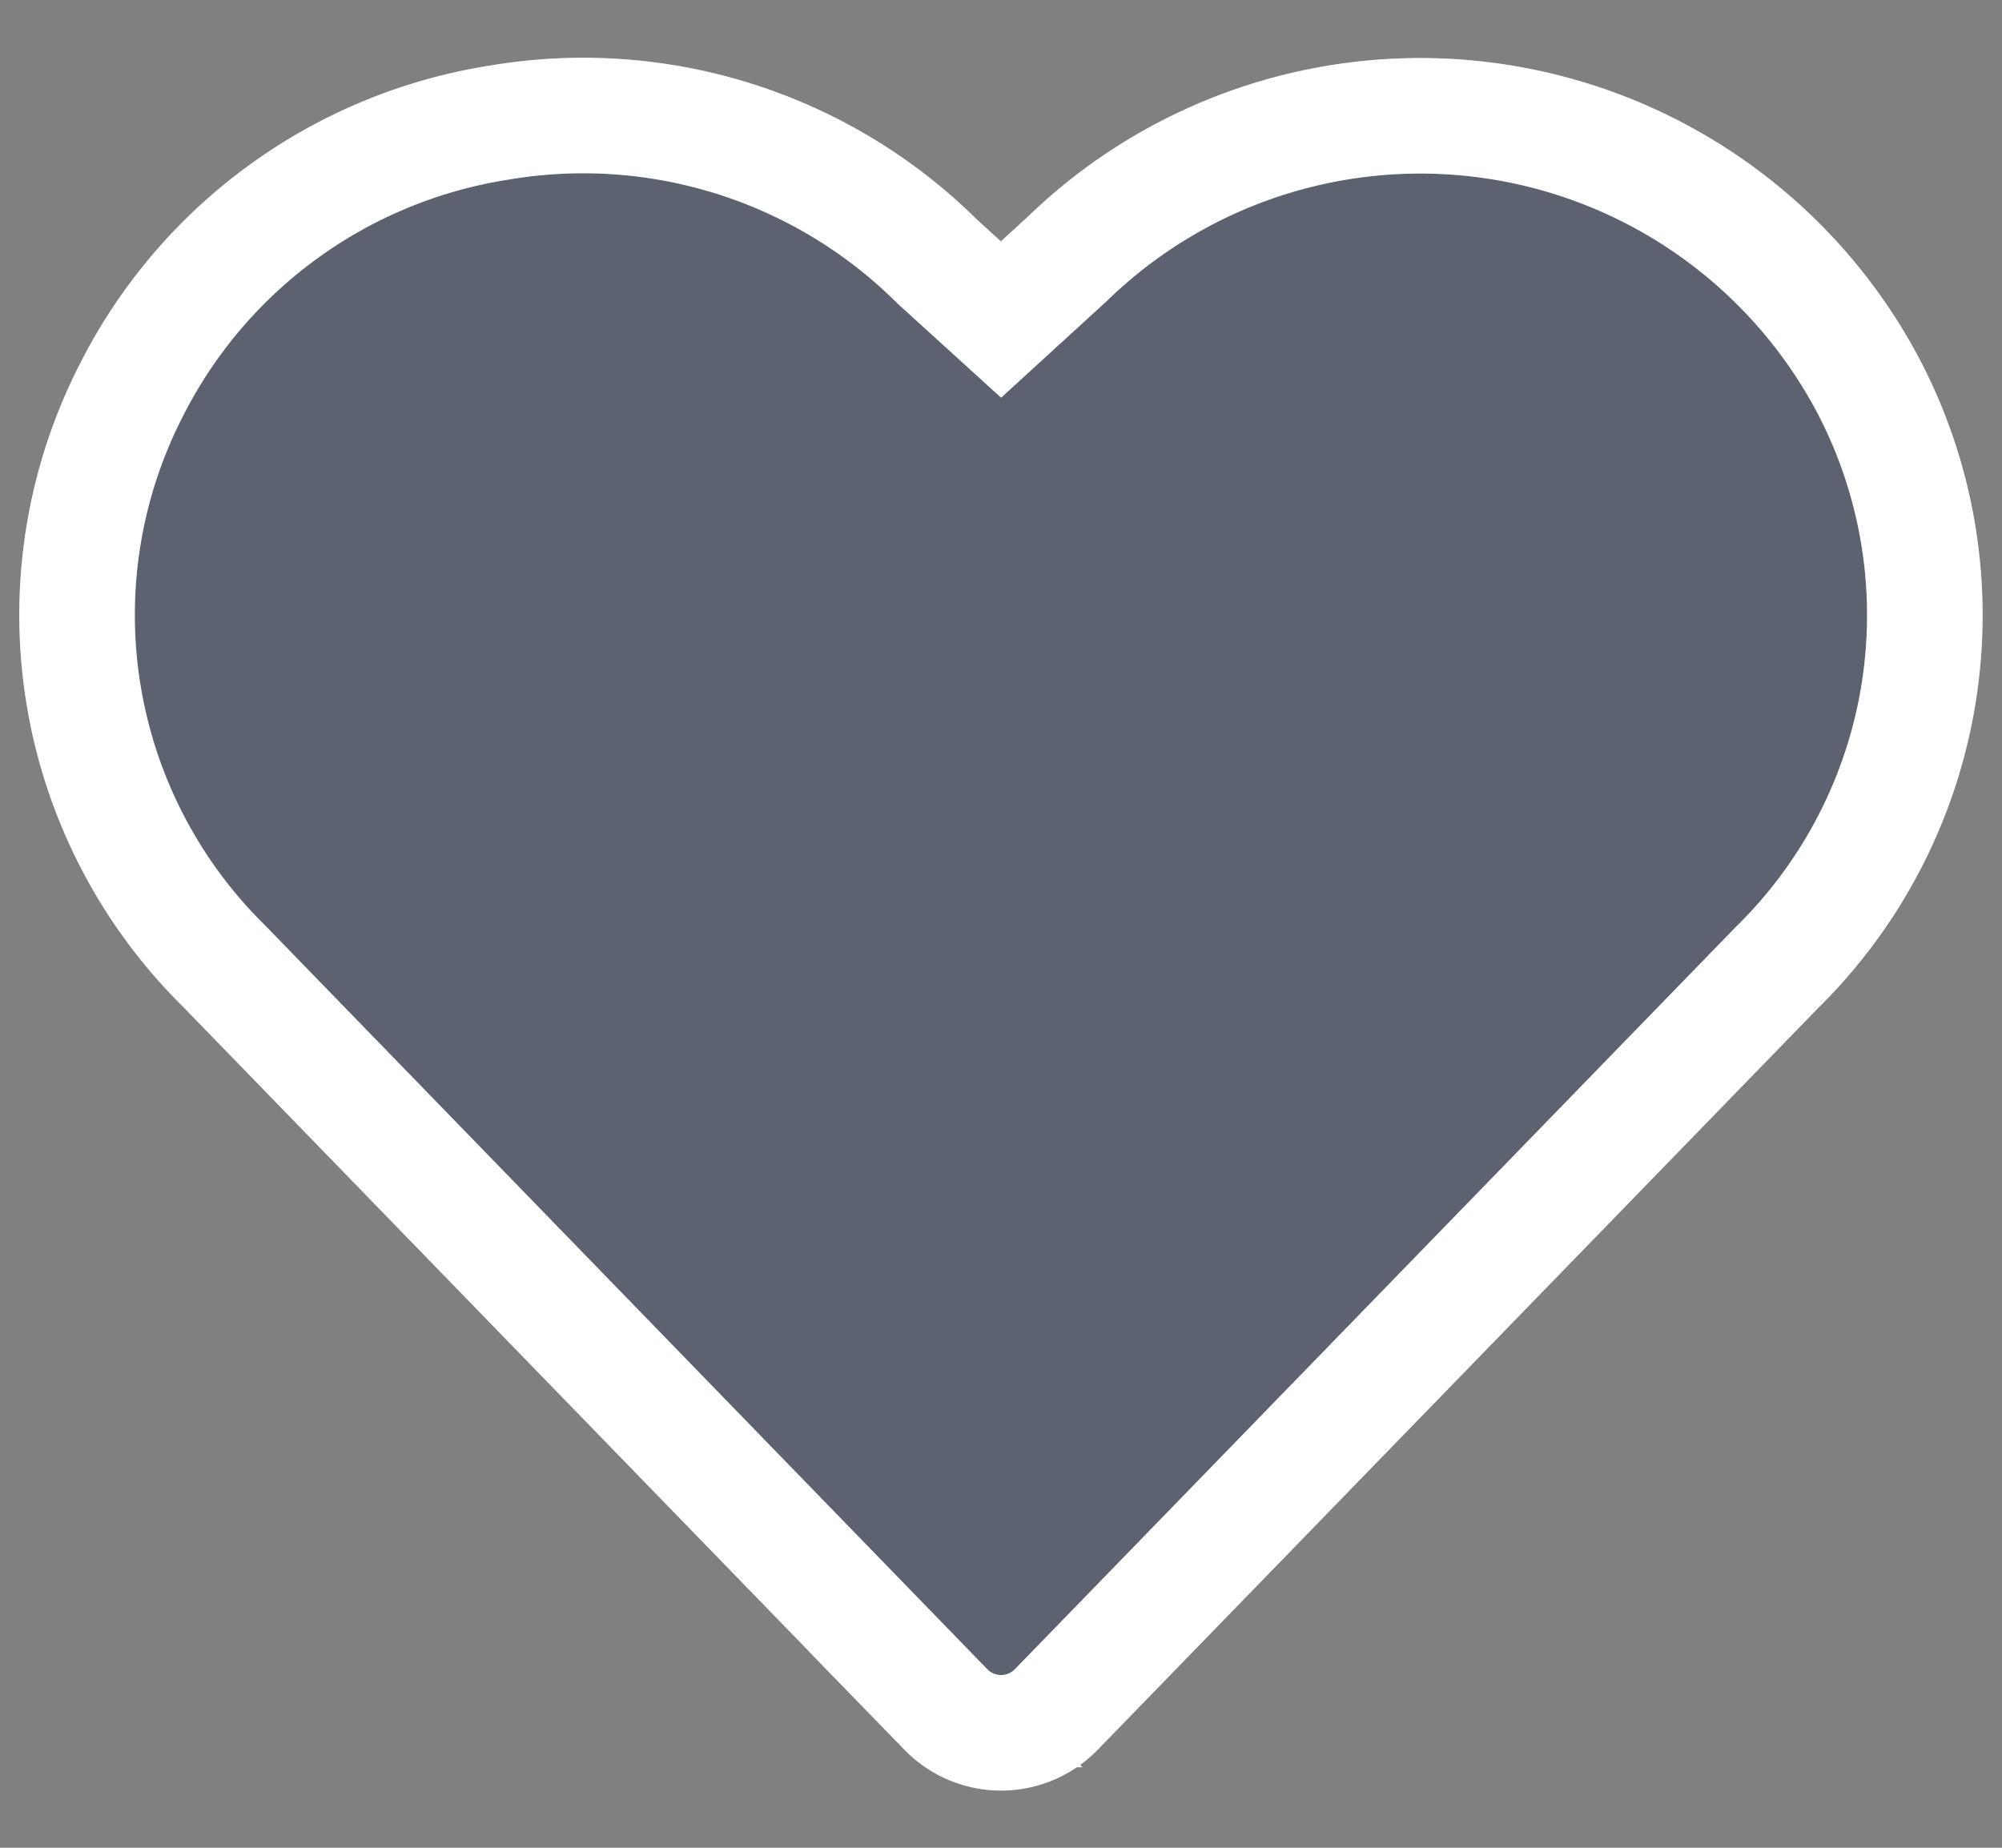 <svg xmlns="http://www.w3.org/2000/svg" width="26" height="24" fill="none"><rect width="100%" height="100%" fill="#808080" stroke="none"/><path fill="#273656" stroke="#fff" stroke-width="1.5" d="M24.3 5.08a6.582 6.582 0 0 0-10.447-1.71L13 4.15l-.827-.752a6.522 6.522 0 0 0-5.688-1.806A6.472 6.472 0 0 0 1.7 5.079a6.4 6.4 0 0 0 1.21 7.469l9.374 9.656a1 1 0 0 0 1.434 0l9.36-9.638A6.414 6.414 0 0 0 24.3 5.08Z" opacity=".4"/><path stroke="#fff" stroke-width="1.5" d="M24.3 5.08a6.582 6.582 0 0 0-10.447-1.71L13 4.15l-.827-.752a6.522 6.522 0 0 0-5.688-1.806A6.472 6.472 0 0 0 1.7 5.079a6.4 6.4 0 0 0 1.21 7.469l9.374 9.656a1 1 0 0 0 1.434 0l9.36-9.638A6.414 6.414 0 0 0 24.3 5.08Z"/></svg>
